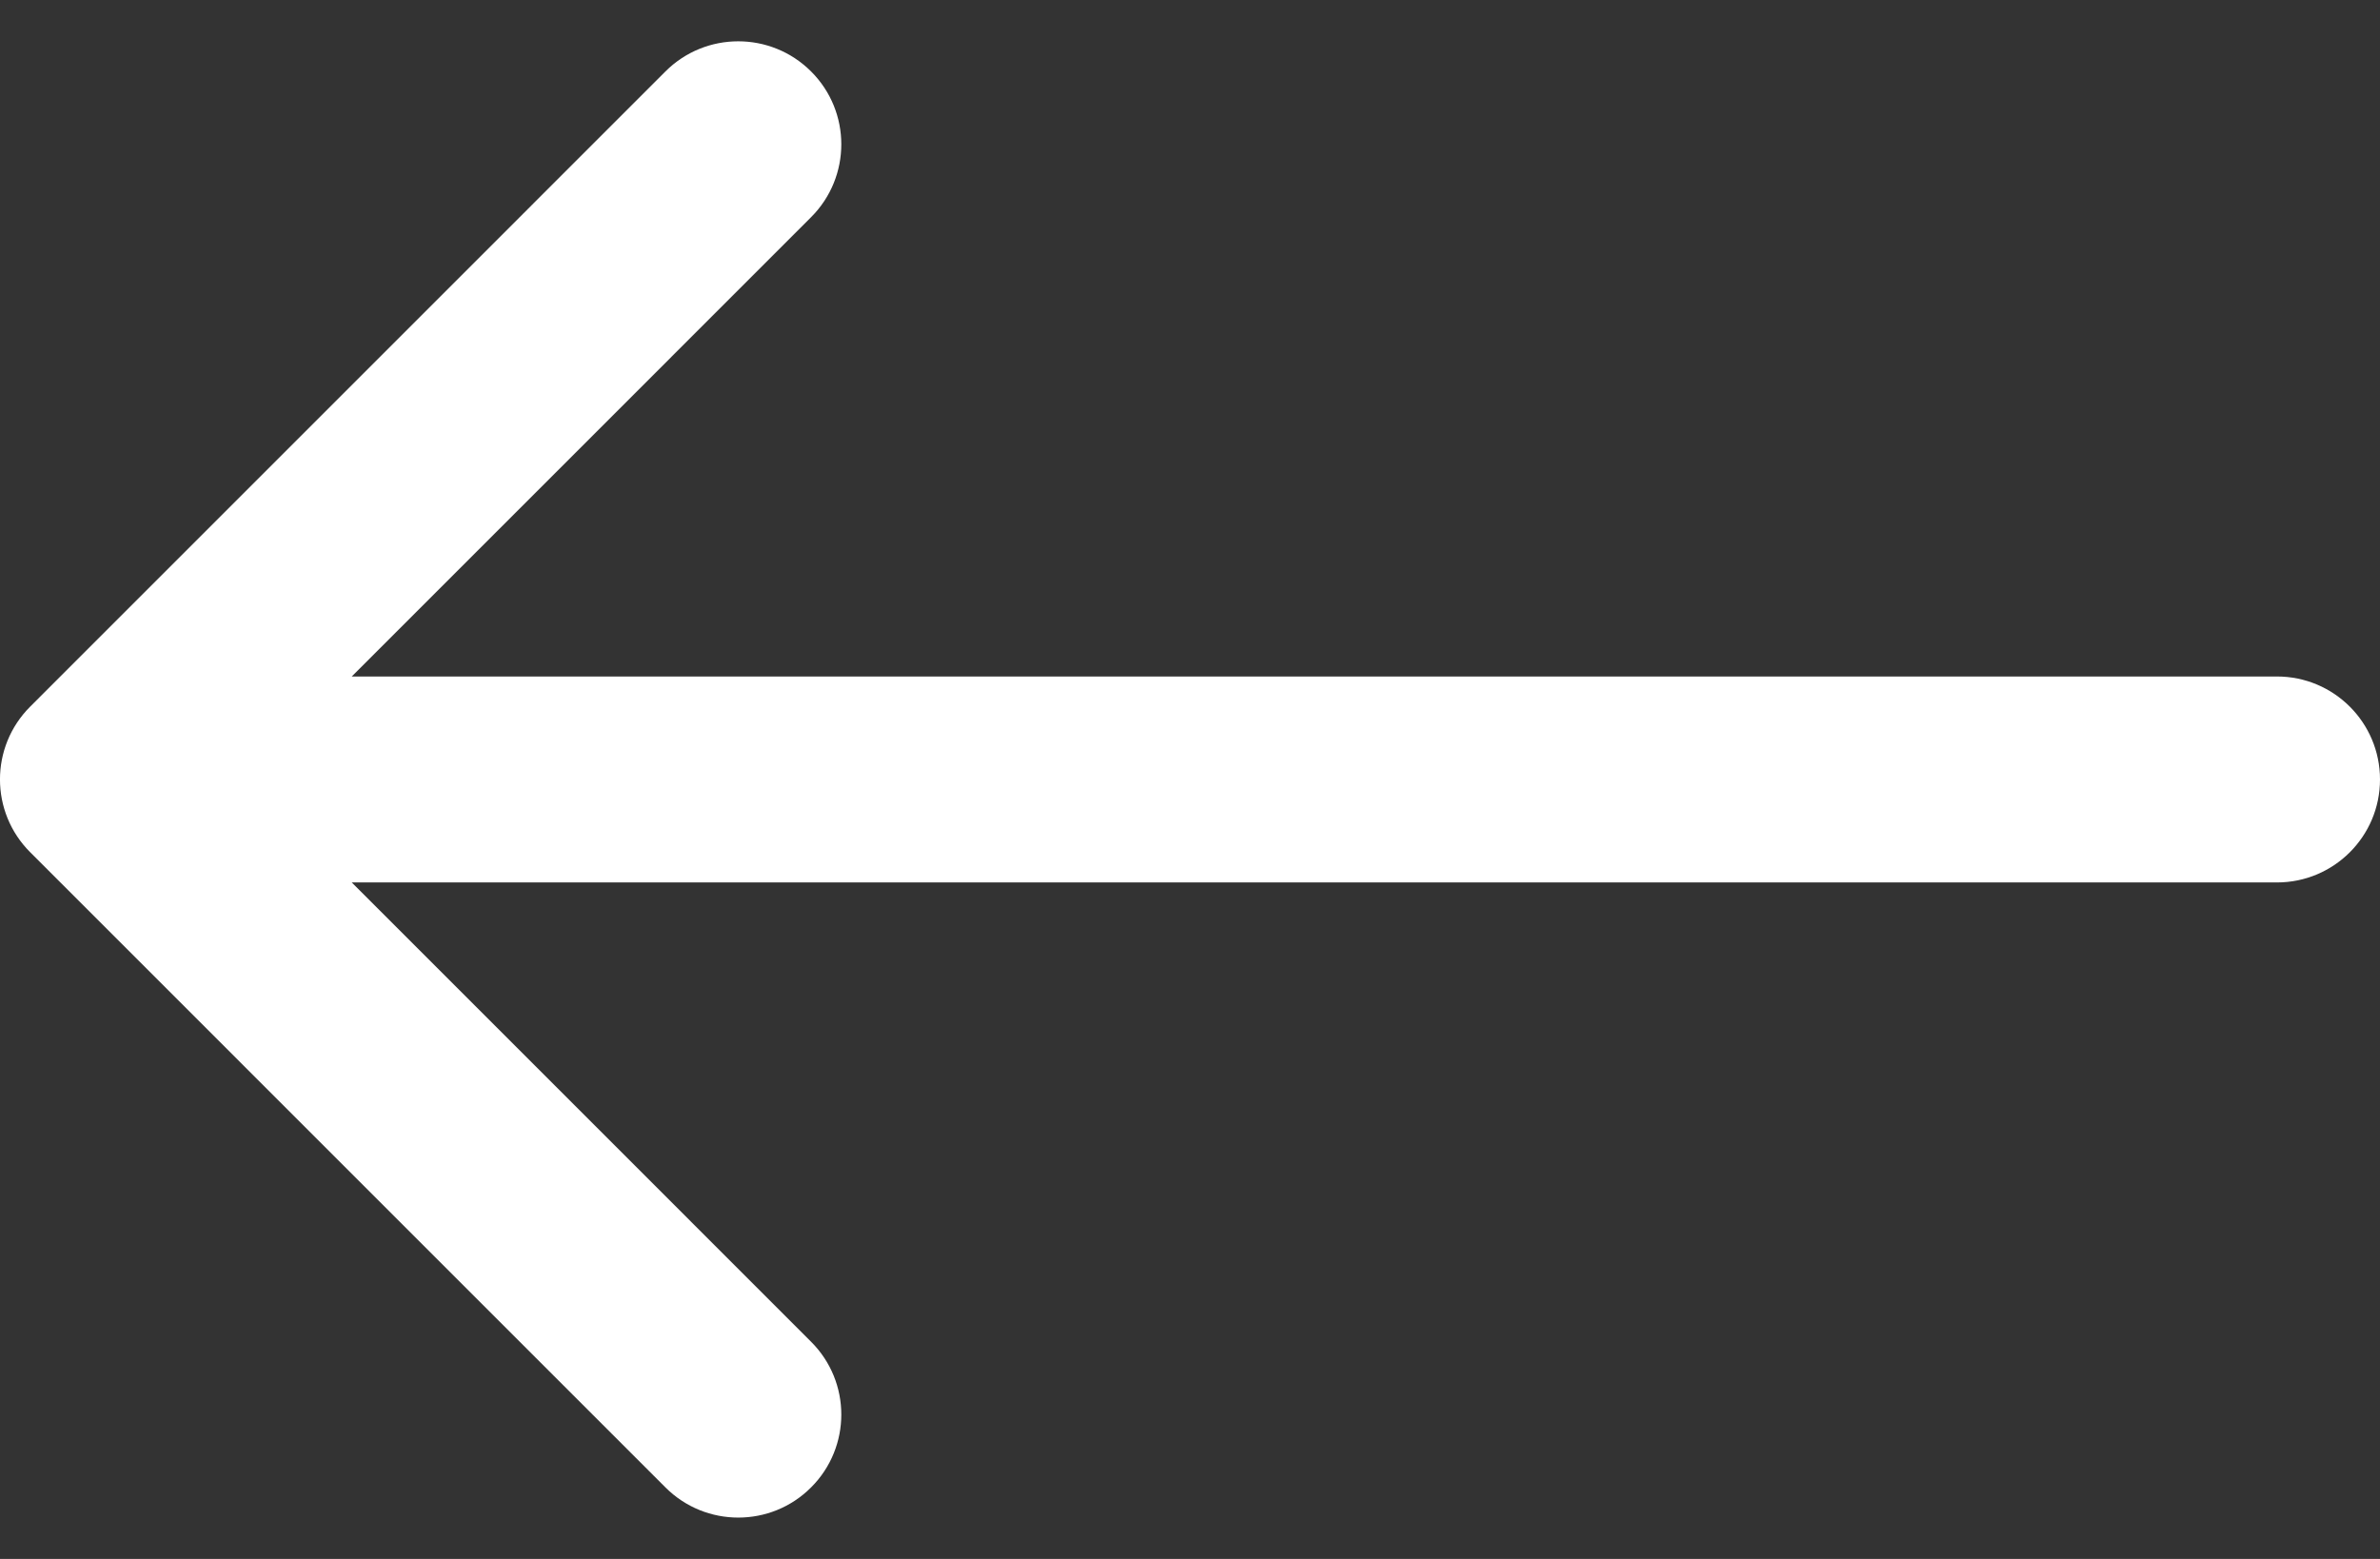 <svg width="29" height="19" viewBox="0 0 29 19" fill="none" xmlns="http://www.w3.org/2000/svg">
<rect x="0" y="0" width="29" height="19" fill="#333333" stroke="none"/>
<path d="M27.745 8.245H4.286L9.883 2.647C10.374 2.156 10.374 1.361 9.883 0.871C9.393 0.381 8.598 0.381 8.108 0.871L0.368 8.612C-0.123 9.102 -0.123 9.897 0.368 10.387L8.108 18.128C8.354 18.374 8.675 18.496 8.996 18.496C9.317 18.496 9.638 18.374 9.883 18.128C10.374 17.638 10.374 16.843 9.883 16.353L4.286 10.755H27.745C28.438 10.755 29 10.193 29 9.5C29 8.807 28.438 8.245 27.745 8.245Z" fill="#fff"/>
</svg>
